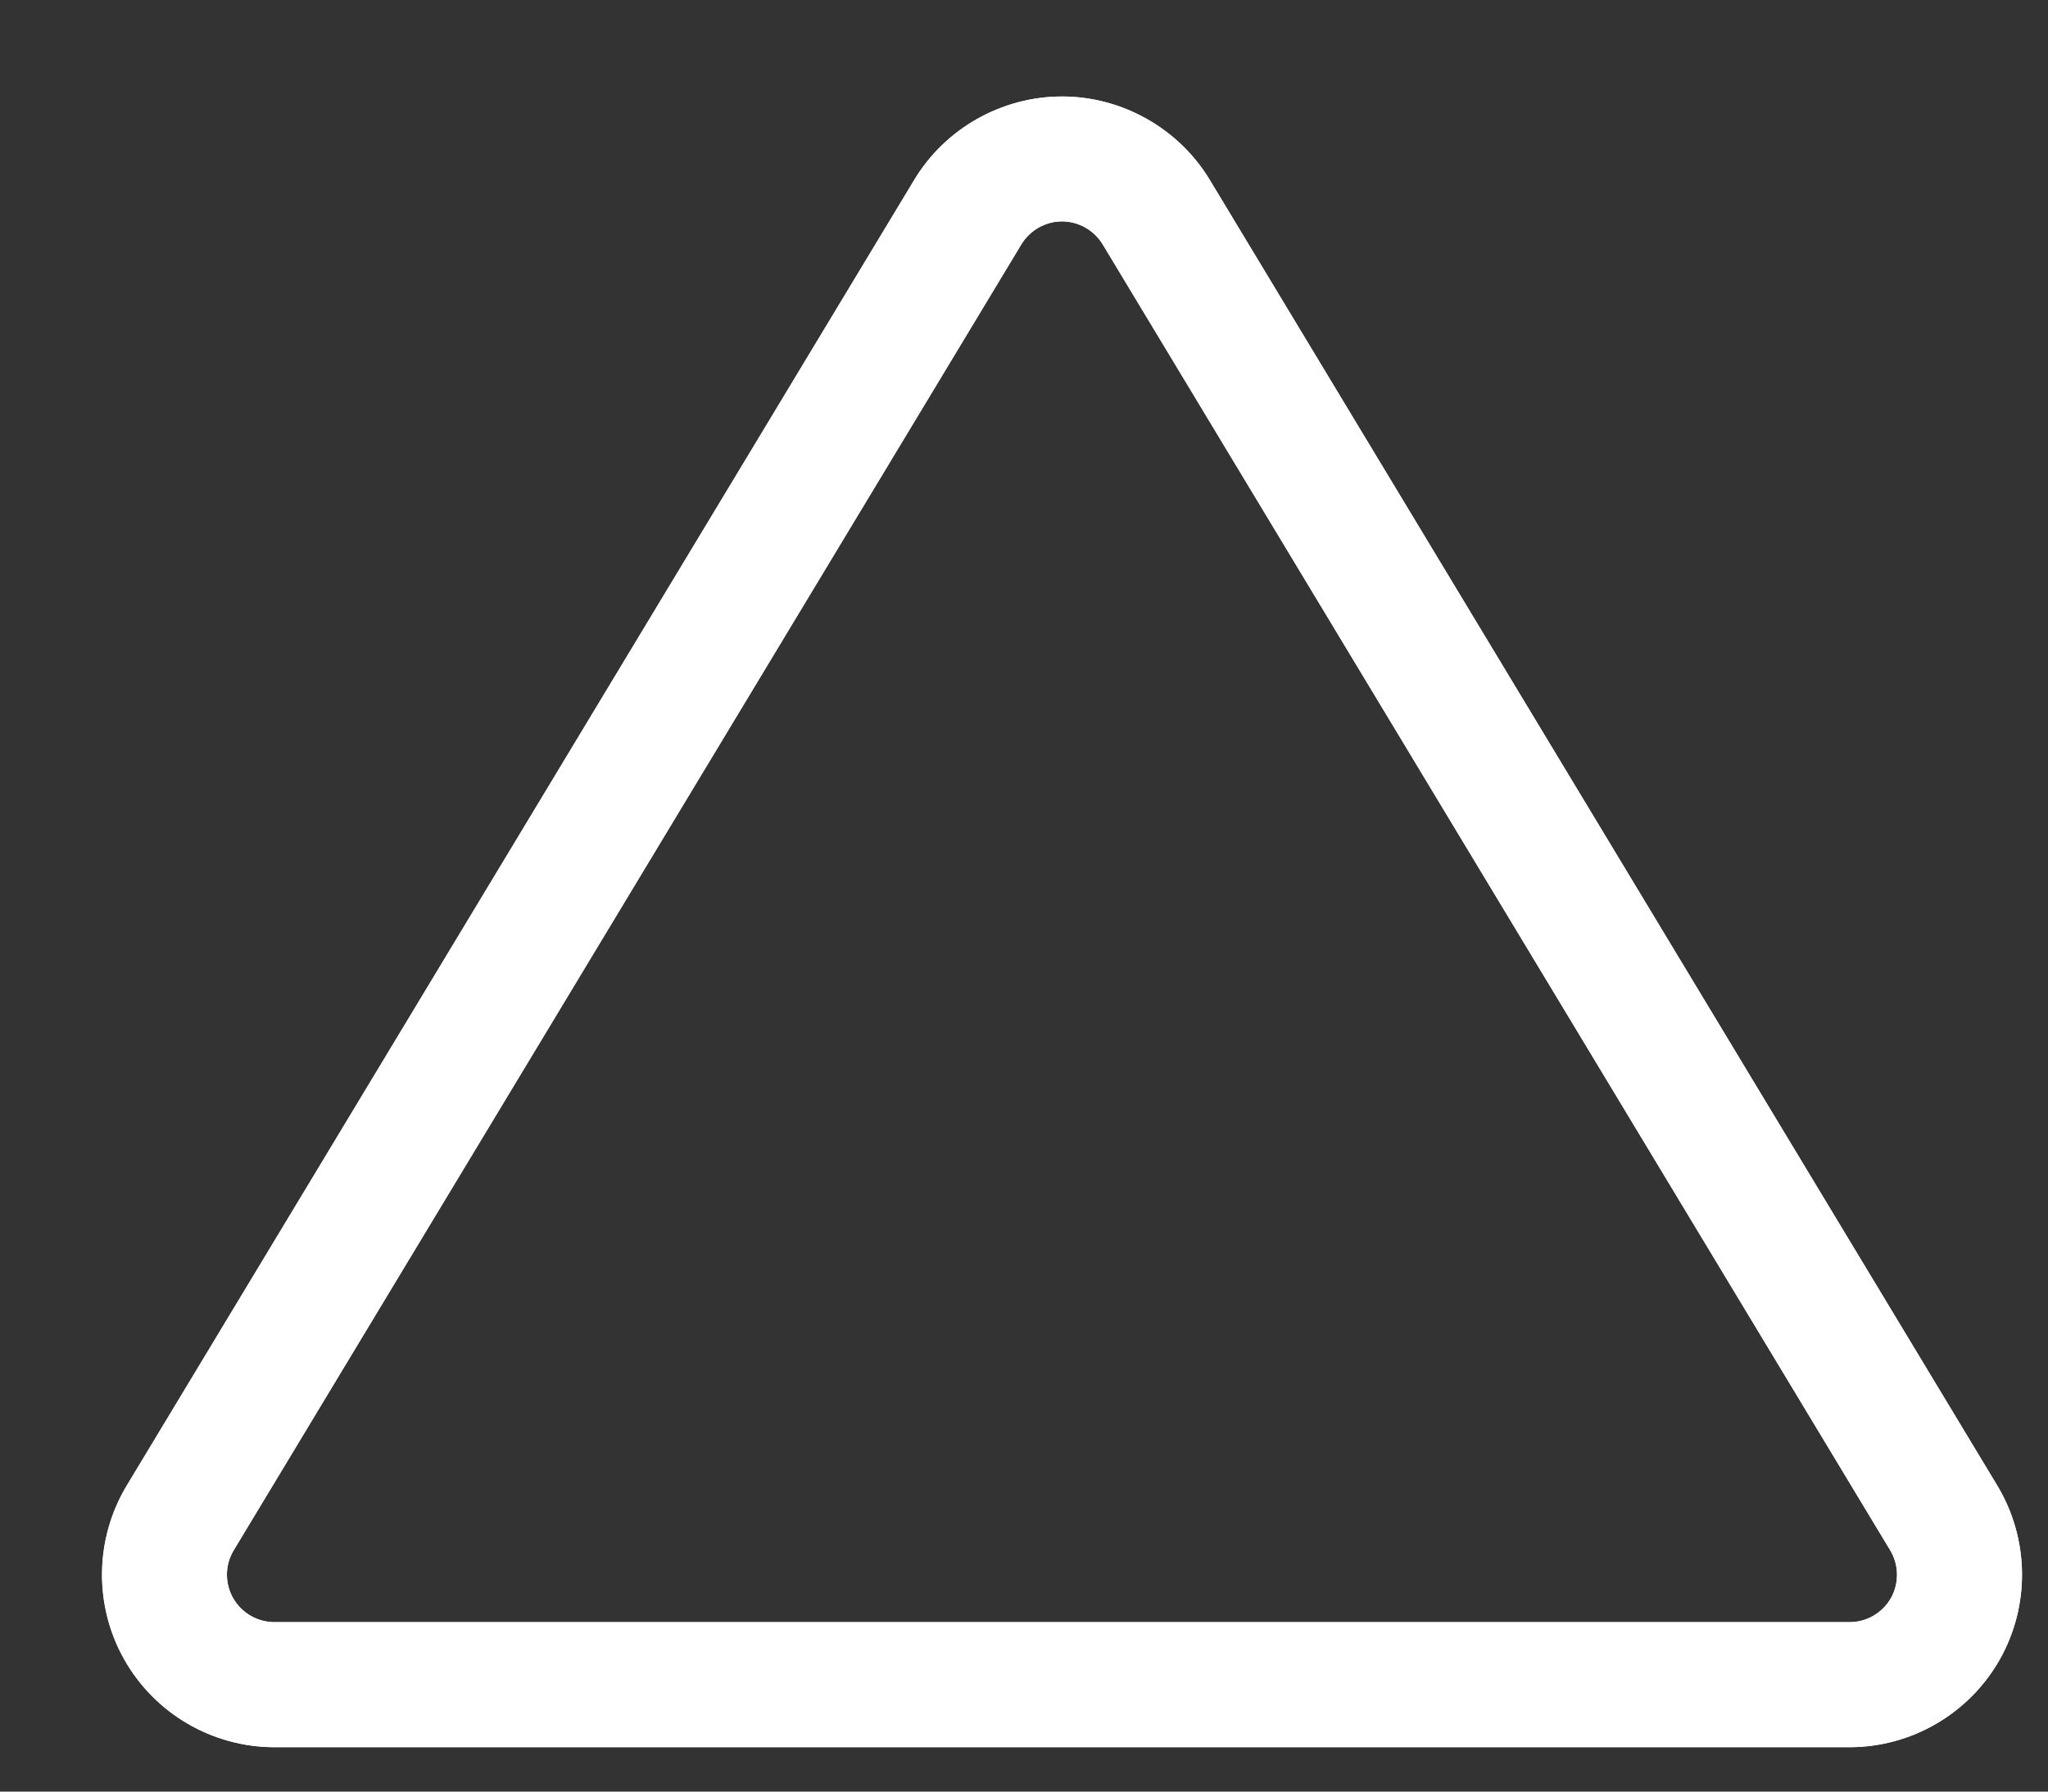 <svg width="16" height="14" viewBox="0 0 16 14" fill="none" xmlns="http://www.w3.org/2000/svg">
<rect x="0" y="0" width="16" height="14" fill="#333333" stroke="none"/>
<path d="M15.604 11.609L9.451 1.405C9.208 1.003 8.766 0.754 8.297 0.754C7.827 0.754 7.385 1.003 7.143 1.405L0.99 11.609C0.74 12.025 0.732 12.545 0.971 12.968C1.209 13.39 1.659 13.653 2.144 13.653H14.45C14.935 13.653 15.384 13.39 15.623 12.968C15.862 12.545 15.854 12.025 15.604 11.609ZM14.773 12.488C14.707 12.604 14.583 12.676 14.45 12.676H2.144C2.011 12.676 1.887 12.604 1.821 12.488C1.755 12.371 1.757 12.228 1.826 12.114L7.979 1.91C8.046 1.799 8.168 1.73 8.297 1.73C8.426 1.73 8.548 1.799 8.615 1.91L14.767 12.114C14.836 12.228 14.838 12.371 14.773 12.488Z" fill="white"/>
<path d="M15.604 11.609L9.451 1.405C9.208 1.003 8.766 0.754 8.297 0.754C7.827 0.754 7.385 1.003 7.143 1.405L0.99 11.609C0.74 12.025 0.732 12.545 0.971 12.968C1.209 13.39 1.659 13.653 2.144 13.653H14.45C14.935 13.653 15.384 13.39 15.623 12.968C15.862 12.545 15.854 12.025 15.604 11.609ZM14.773 12.488C14.707 12.604 14.583 12.676 14.45 12.676H2.144C2.011 12.676 1.887 12.604 1.821 12.488C1.755 12.371 1.757 12.228 1.826 12.114L7.979 1.91C8.046 1.799 8.168 1.73 8.297 1.73C8.426 1.73 8.548 1.799 8.615 1.91L14.767 12.114C14.836 12.228 14.838 12.371 14.773 12.488Z" fill="white"/>
</svg>
